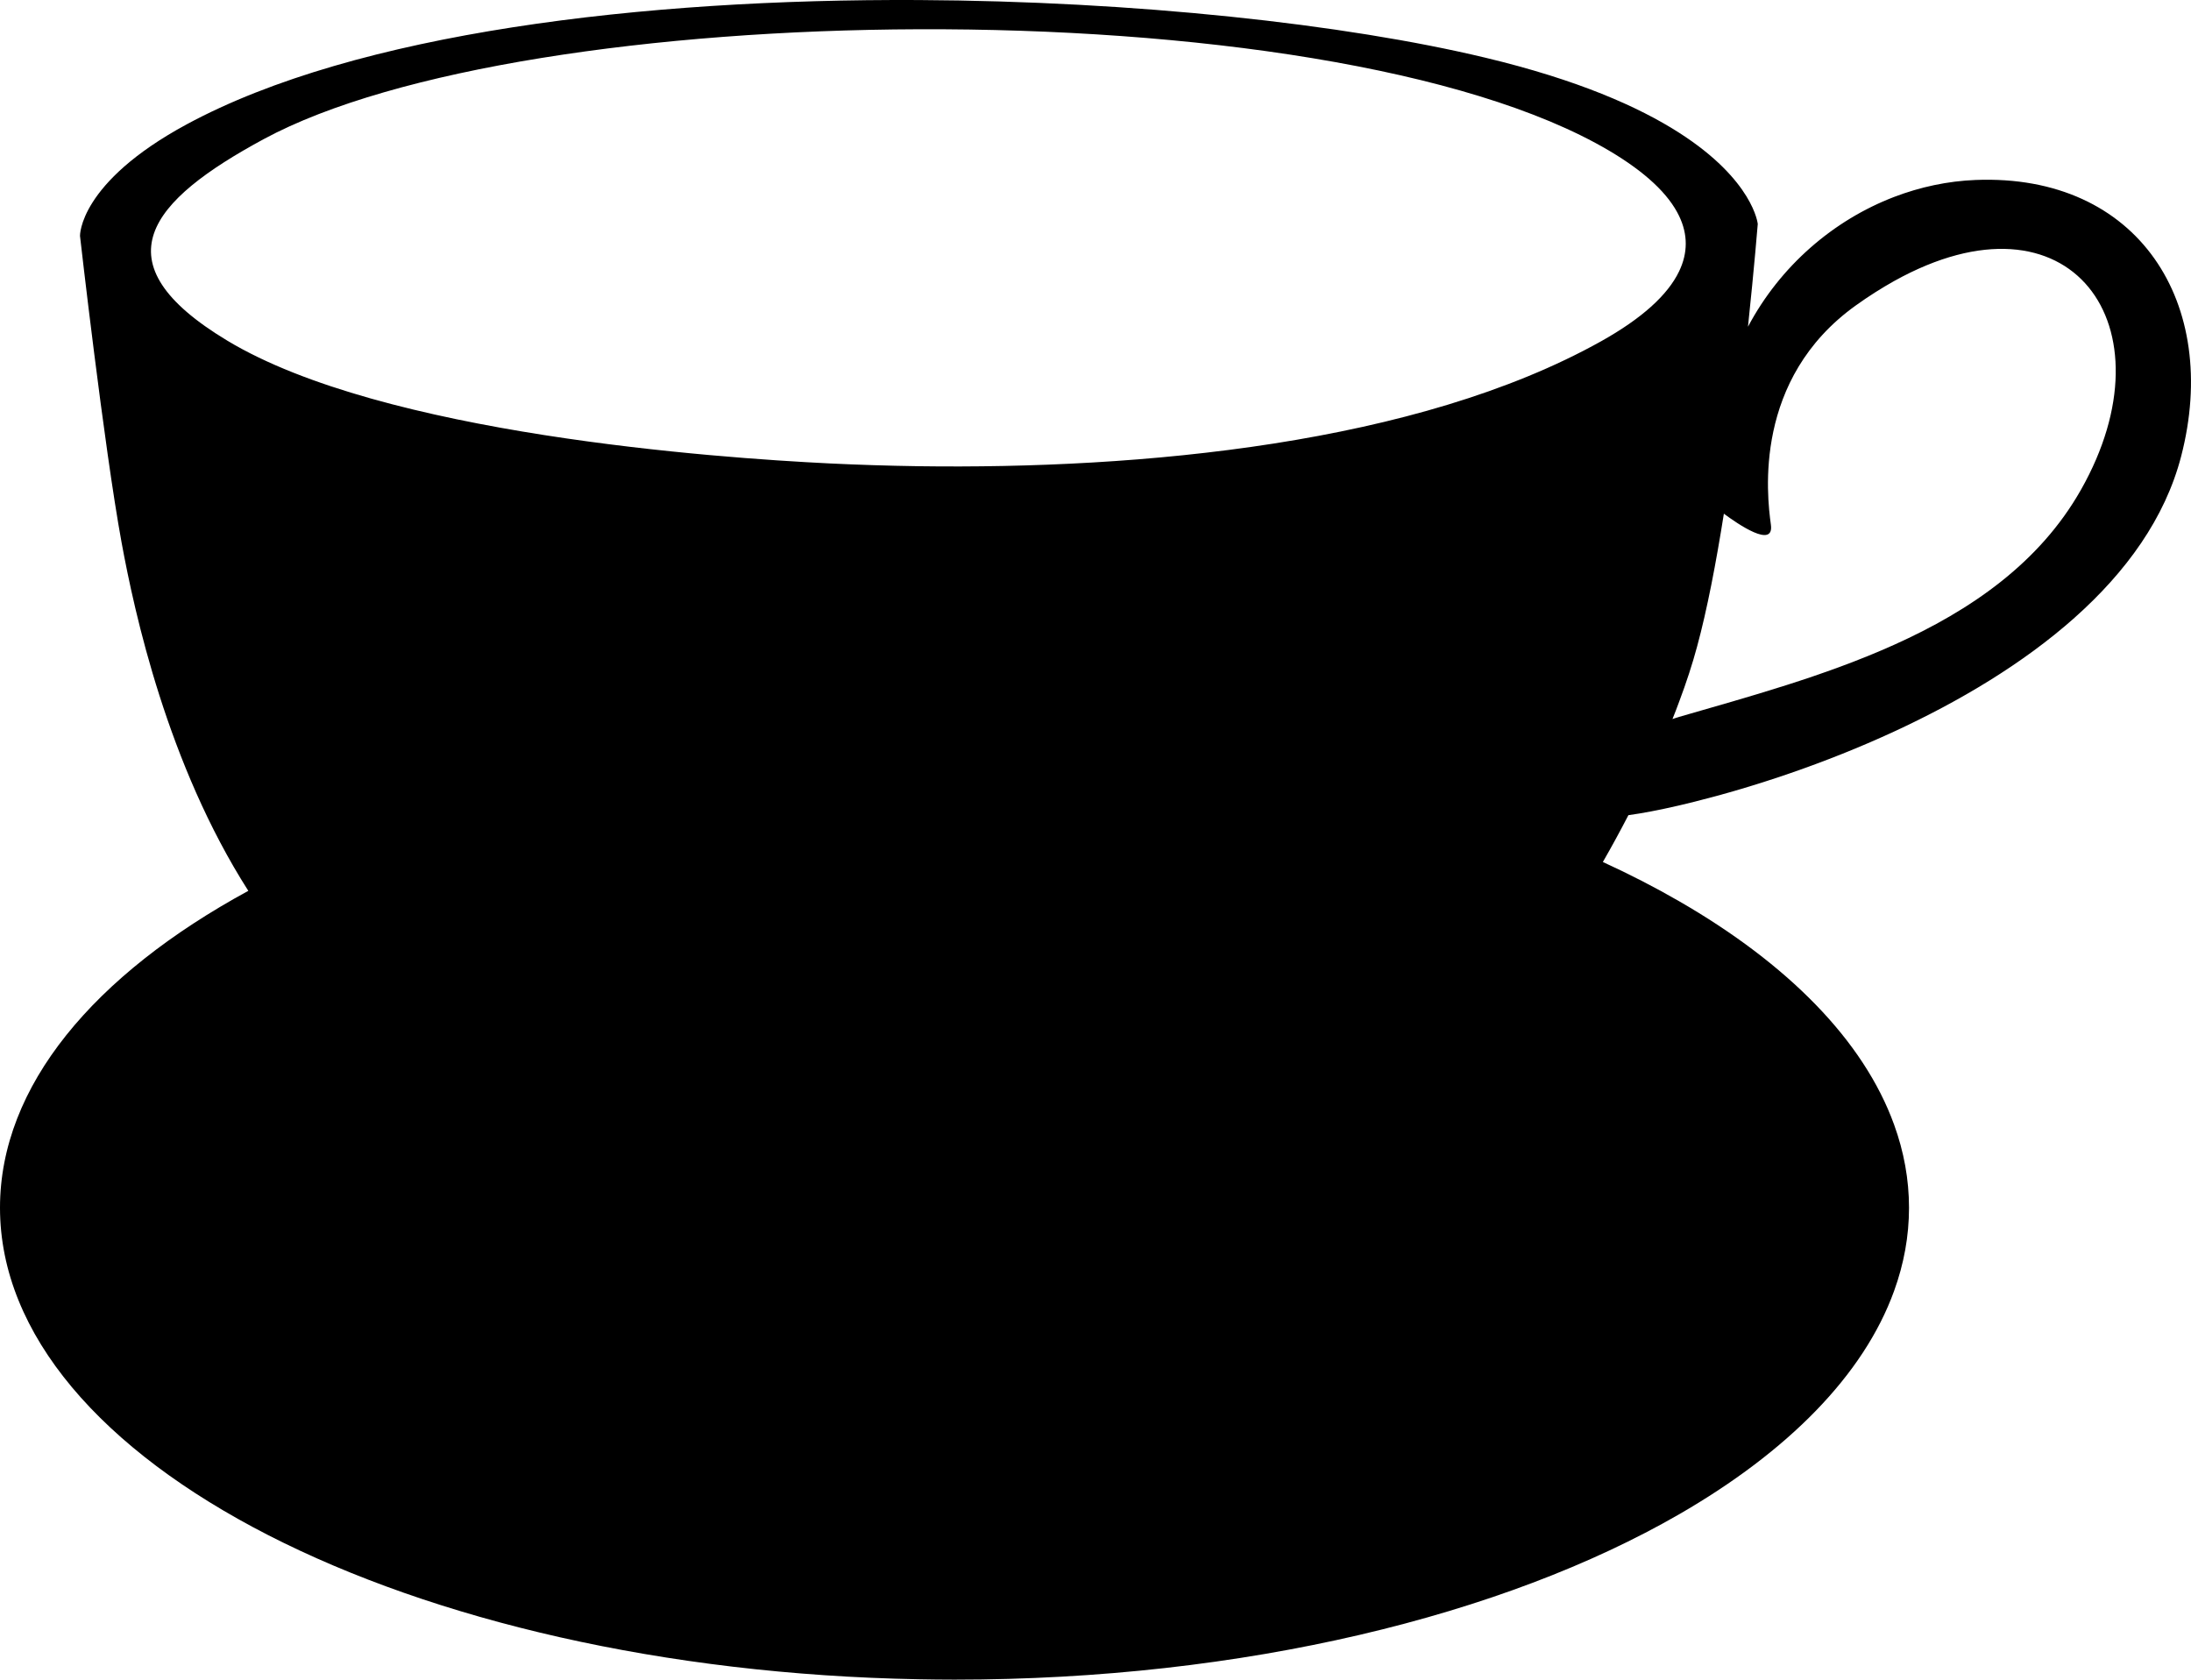 <?xml version="1.0" encoding="utf-8"?>
<!-- Generator: Adobe Illustrator 17.0.0, SVG Export Plug-In . SVG Version: 6.00 Build 0)  -->
<svg version="1.2" baseProfile="tiny" id="Layer_1" xmlns="http://www.w3.org/2000/svg" xmlns:xlink="http://www.w3.org/1999/xlink"
	 x="0px" y="0px" width="186.305px" height="142.827px" viewBox="0 0 186.305 142.827" xml:space="preserve">
<path d="M167.98,15.304c-2.359,0.093-4.695,0.592-6.92,1.442c-5.146,1.973-9.678,5.853-12.426,11.038
	c0.541-5.122,0.832-8.739,0.832-8.739s-0.347-3.699-6.688-7.759c-3.432-2.199-8.623-4.502-16.476-6.38
	C114.326,2.039,96.499,0.098,78.09,0.003c-23.423-0.116-47.783,2.769-62.214,10.57c-9.206,4.976-9.073,9.491-9.073,9.491
	S8.831,37.922,10.34,46.14c1.098,5.972,3.894,18.841,10.775,29.612C8.007,82.882,0,92.345,0,102.701
	c0,21.589,34.801,39.29,78.09,40.095c1.021,0.018,2.044,0.032,3.074,0.032c24.608,0,46.708-5.462,61.614-14.059
	c9.221-5.317,15.689-11.829,18.281-18.993c0.833-2.299,1.268-4.661,1.268-7.074c0-2.409-0.435-4.773-1.268-7.068
	c-2.592-7.164-9.061-13.684-18.281-18.999c-2.029-1.172-4.194-2.286-6.484-3.335c0.756-1.312,1.48-2.646,2.172-3.981
	c1.189-0.164,2.615-0.434,4.312-0.828c0.418-0.101,0.854-0.201,1.303-0.315c5.062-1.266,11.092-3.247,16.978-5.969
	c11.087-5.122,21.682-12.867,24.41-23.411C188.829,25.835,181.861,14.751,167.98,15.304z M136.156,29.014
	c-15.693,8.769-39.199,10.894-58.065,10.63c-2.624-0.038-5.155-0.121-7.568-0.237c-9.642-0.472-37.969-2.478-51.188-10.436
	c-11.099-6.676-6.581-11.915,3.085-17.139c11.136-6.019,33.249-9.266,55.67-9.344c23.177-0.083,46.681,3.21,58.731,10.321
	c3.089,1.826,5.062,3.689,5.957,5.559c0.756,1.572,0.748,3.146,0,4.703C141.807,25.102,139.58,27.097,136.156,29.014z
	 M176.951,41.643c-3.526,6.228-9.371,10.255-15.891,13.187c-5.949,2.68-12.457,4.445-18.281,6.131l-0.016,0.007
	c-0.173,0.048-0.359,0.111-0.549,0.178c0.195-0.494,0.391-0.984,0.564-1.467c0.617-1.642,1.132-3.221,1.526-4.688
	c0.858-3.149,1.62-7.14,2.28-11.309c1.152,0.854,4.287,3.022,3.998,0.935c-0.352-2.547-1.494-12.39,7.207-18.633
	c1.117-0.803,2.213-1.491,3.269-2.084C176.077,15.537,184.831,27.734,176.951,41.643z"/>
</svg>
